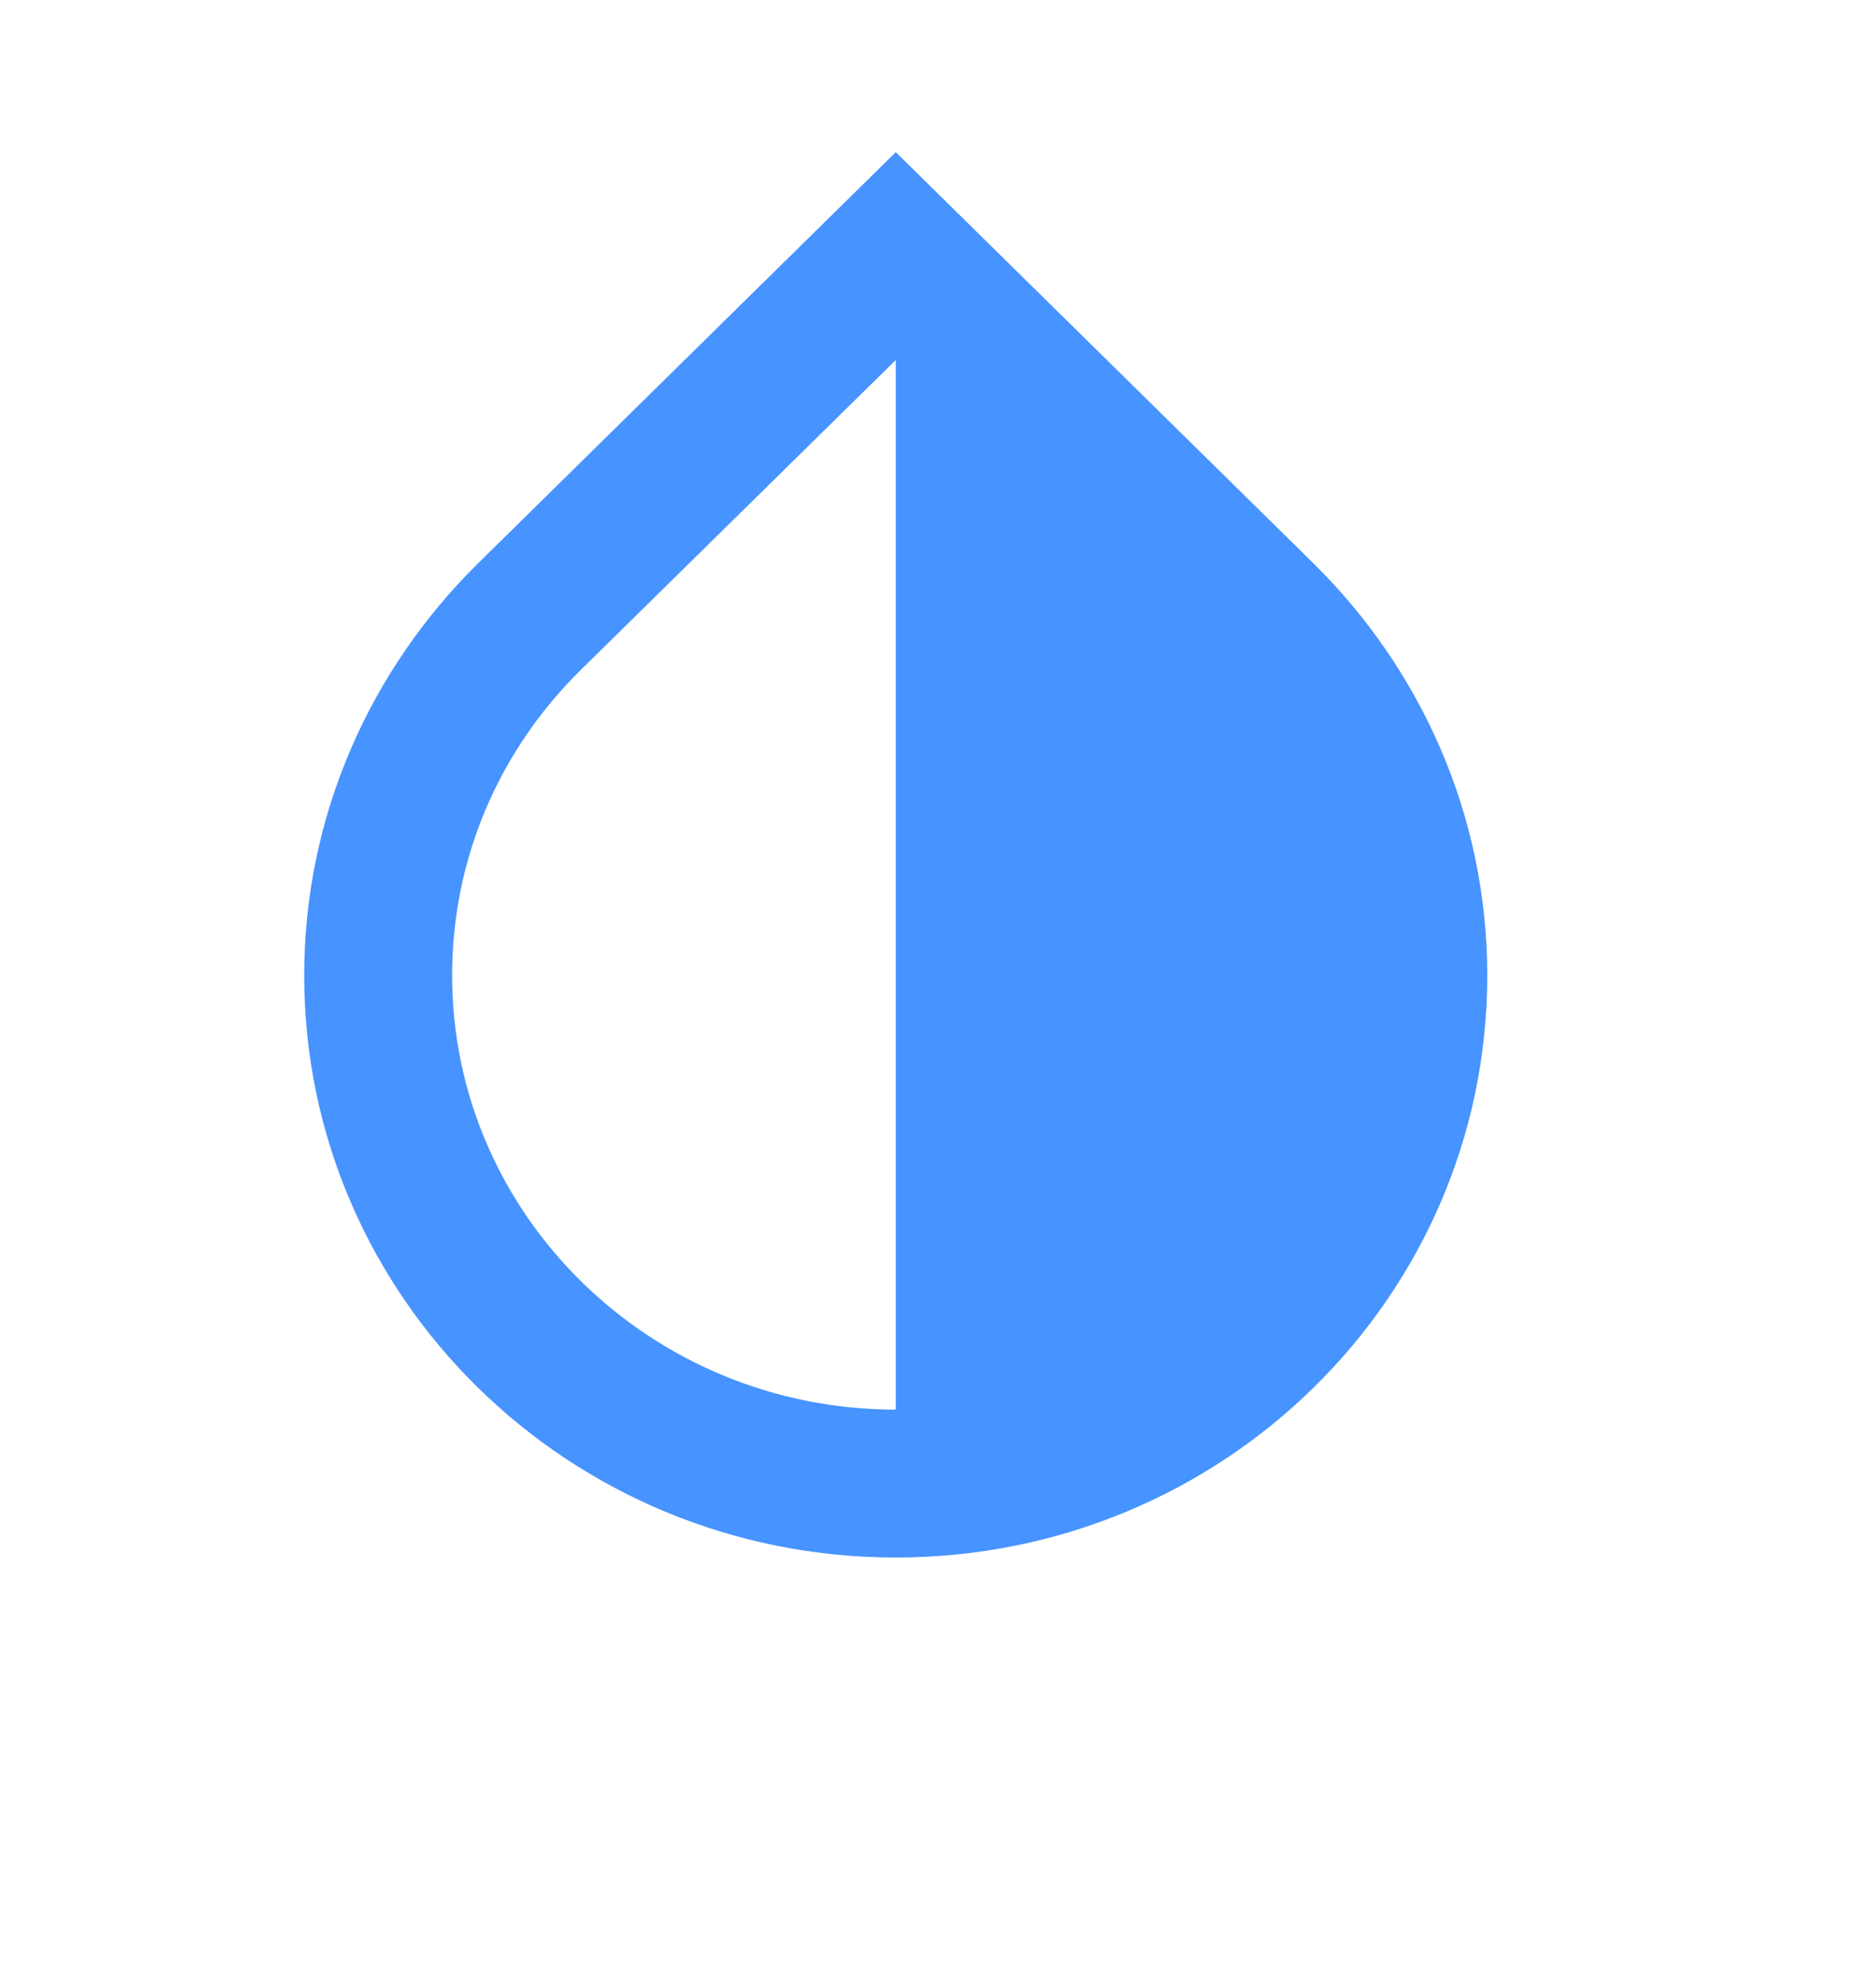 <svg width="37" height="39" viewBox="0 0 37 39" fill="none" xmlns="http://www.w3.org/2000/svg">
<g clip-path="url(#clip0_23_3)">
<path d="M17.667 7.098V27.792C12.84 27.792 8.917 23.956 8.917 19.231C8.917 16.956 9.821 14.812 11.469 13.194L17.667 7.098ZM17.667 3L9.427 11.108C7.312 13.194 6 16.067 6 19.231C6 25.575 11.221 30.708 17.667 30.708C24.113 30.708 29.333 25.575 29.333 19.231C29.333 16.067 28.021 13.194 25.906 11.108L17.667 3Z" fill="#4793FF"/>
</g>
<defs>
<clipPath id="clip0_23_3">
<rect width="35" height="35" fill="white"/>
</clipPath>
</defs>
</svg>
